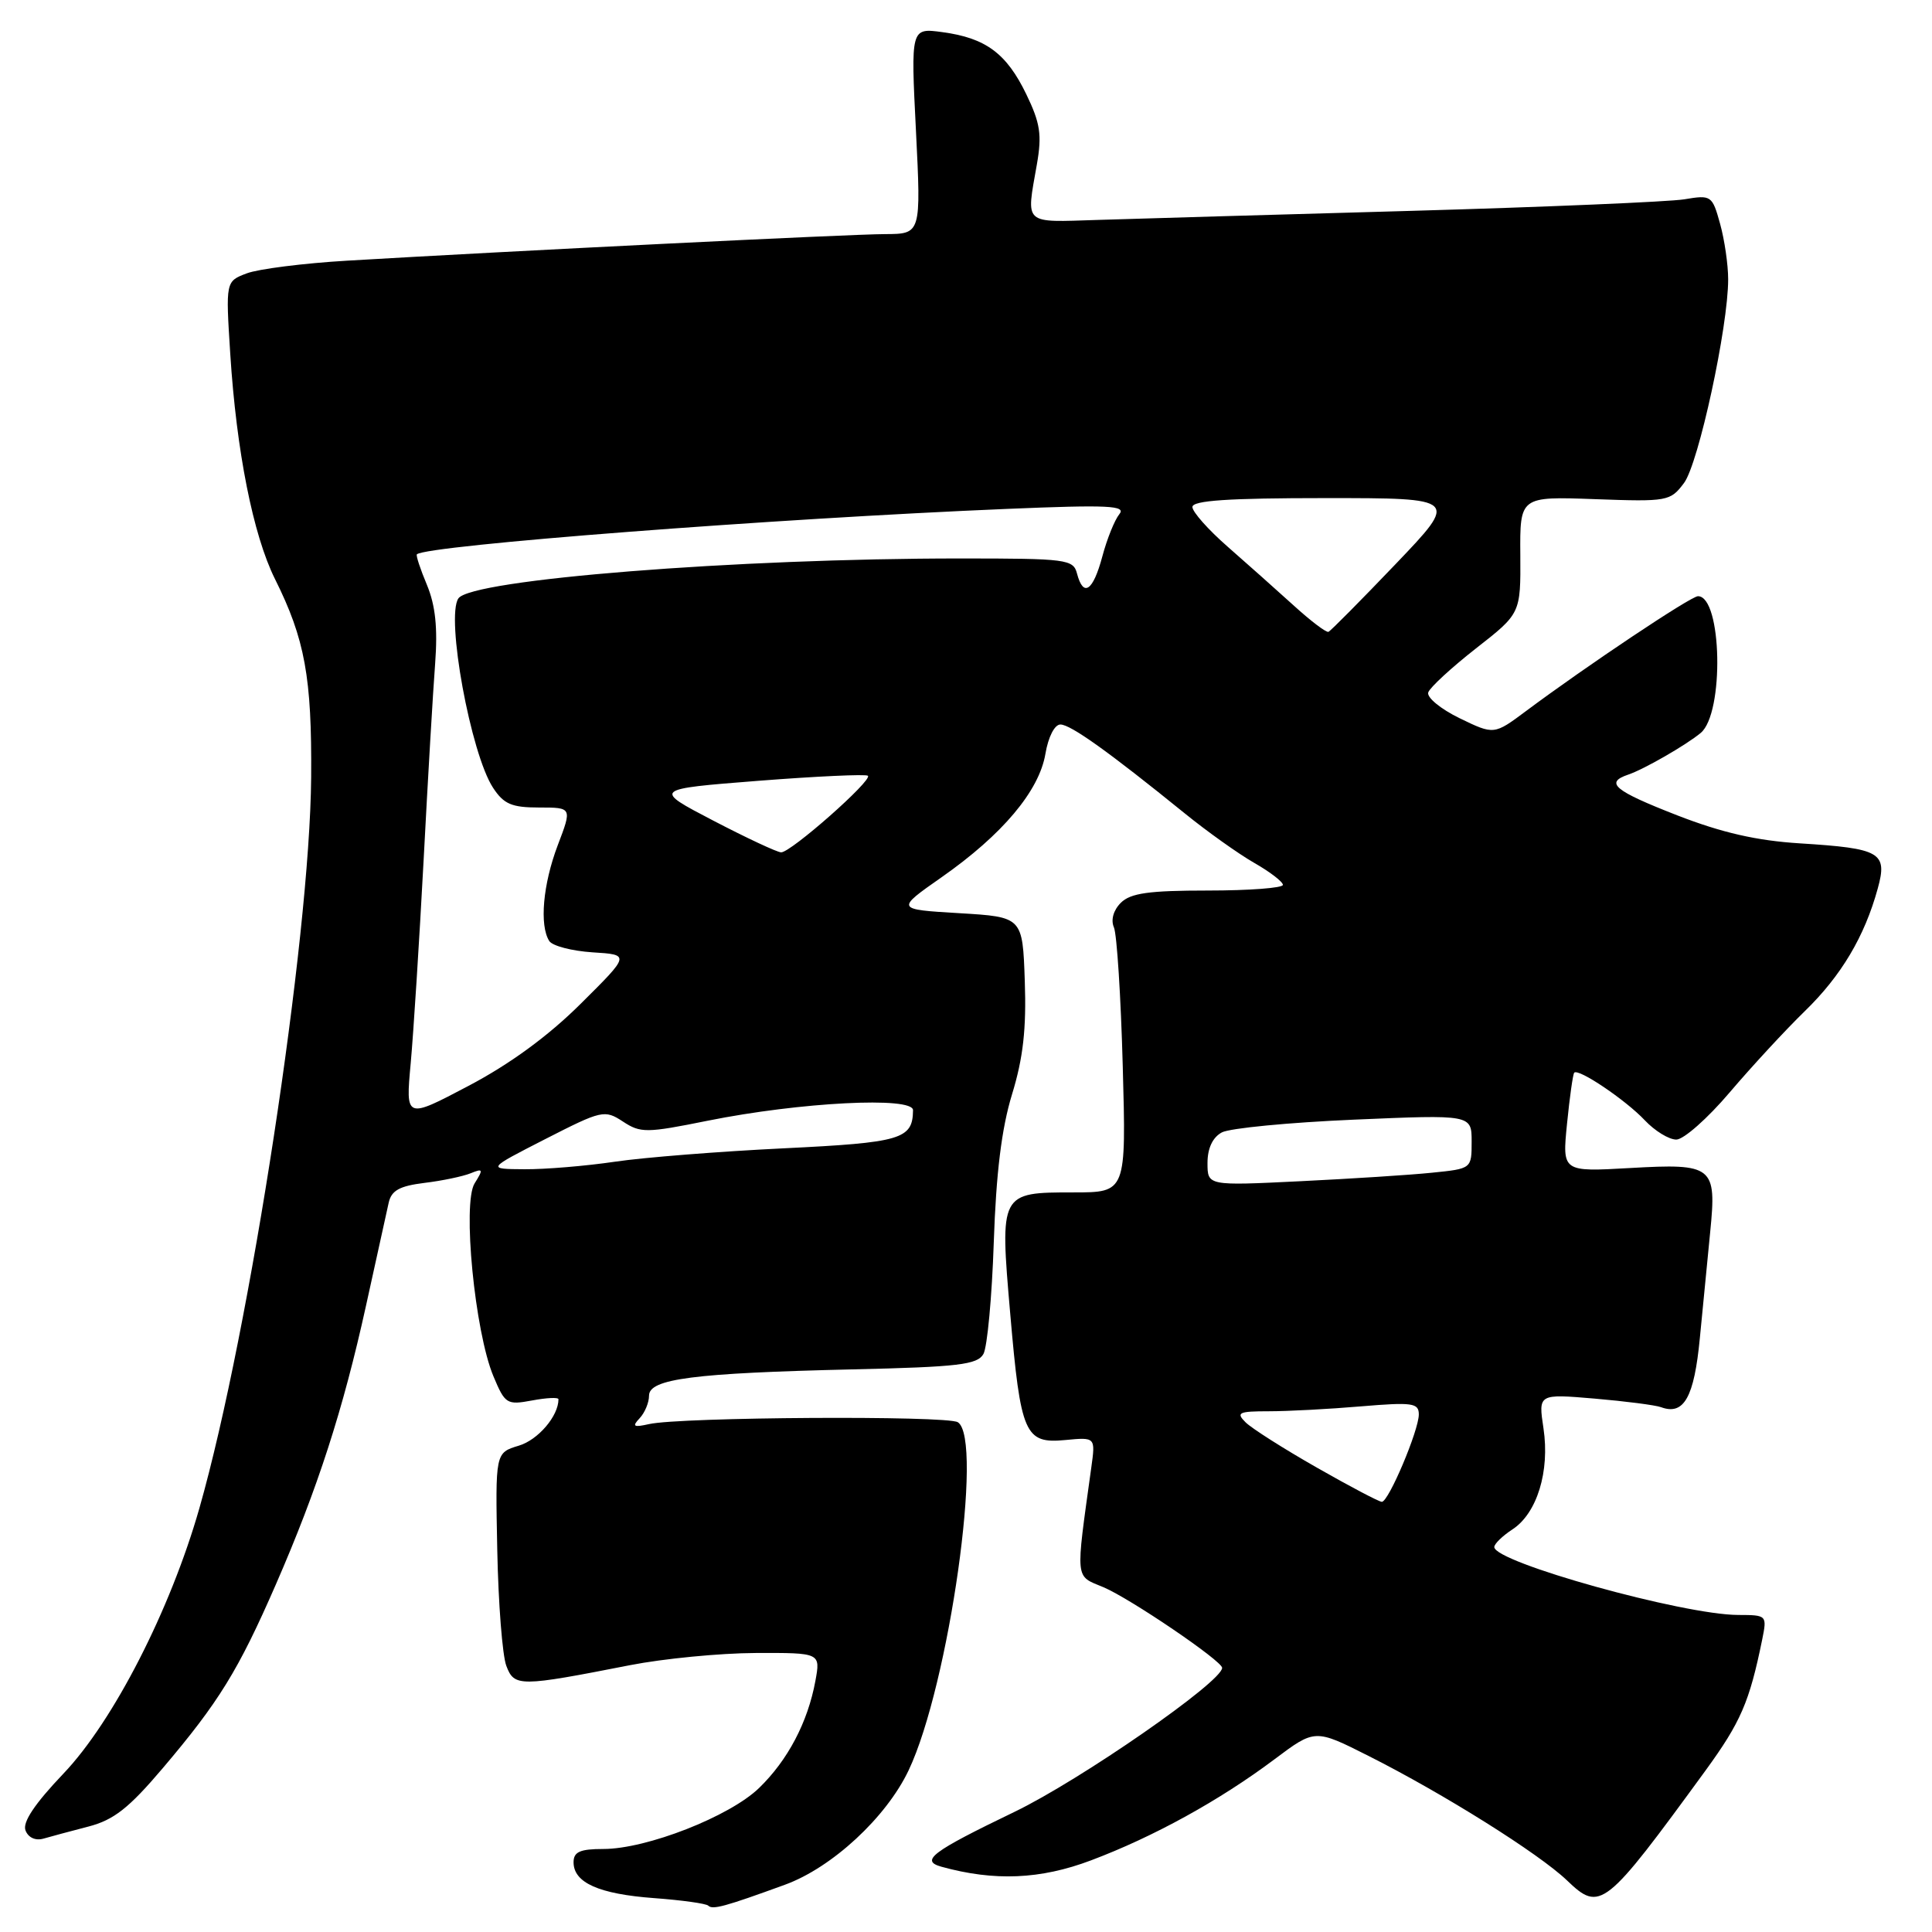 <?xml version="1.0" encoding="UTF-8" standalone="no"?>
<!DOCTYPE svg PUBLIC "-//W3C//DTD SVG 1.1//EN" "http://www.w3.org/Graphics/SVG/1.1/DTD/svg11.dtd" >
<svg xmlns="http://www.w3.org/2000/svg" xmlns:xlink="http://www.w3.org/1999/xlink" version="1.1" viewBox="0 0 256 256">
 <g >
 <path fill="currentColor"
d=" M 104.00 249.74 C 110.25 247.47 117.44 240.81 120.40 234.57 C 125.75 223.30 130.37 190.58 126.91 188.45 C 125.46 187.55 90.15 187.76 86.00 188.70 C 83.95 189.16 83.72 189.02 84.75 187.93 C 85.44 187.20 86.00 185.85 86.00 184.93 C 86.00 182.70 91.92 181.94 112.94 181.45 C 126.99 181.13 129.51 180.83 130.31 179.41 C 130.82 178.49 131.44 171.84 131.68 164.62 C 131.99 155.44 132.71 149.55 134.10 145.00 C 135.58 140.18 136.01 136.30 135.79 130.00 C 135.50 121.50 135.50 121.50 127.09 121.00 C 118.68 120.50 118.68 120.50 124.78 116.23 C 132.81 110.61 137.69 104.81 138.52 99.90 C 138.90 97.64 139.74 96.00 140.51 96.00 C 141.86 96.00 146.93 99.63 156.94 107.74 C 159.93 110.17 164.09 113.13 166.18 114.33 C 168.27 115.52 169.99 116.84 169.99 117.25 C 170.00 117.66 165.53 118.00 160.07 118.00 C 152.23 118.00 149.80 118.34 148.51 119.63 C 147.53 120.61 147.17 121.90 147.60 122.88 C 147.99 123.77 148.52 132.04 148.77 141.25 C 149.23 158.00 149.23 158.00 142.24 158.00 C 132.48 158.00 132.47 158.02 133.86 174.07 C 135.24 190.06 135.79 191.33 141.17 190.81 C 145.16 190.43 145.16 190.43 144.60 194.47 C 142.50 209.65 142.41 208.73 146.20 210.31 C 149.71 211.78 161.95 220.09 161.94 221.00 C 161.93 222.85 143.14 235.88 134.43 240.08 C 123.47 245.36 121.89 246.55 124.74 247.35 C 131.75 249.29 137.86 249.04 144.56 246.51 C 152.85 243.39 161.60 238.57 168.87 233.12 C 174.24 229.09 174.24 229.09 181.32 232.66 C 191.25 237.66 203.92 245.61 207.63 249.16 C 212.04 253.39 212.64 252.91 225.98 234.62 C 230.66 228.19 231.81 225.54 233.50 217.25 C 234.15 214.03 234.12 214.00 230.33 213.99 C 223.04 213.98 198.00 207.01 198.00 204.99 C 198.00 204.57 199.08 203.52 200.41 202.65 C 203.67 200.52 205.37 194.96 204.52 189.27 C 203.83 184.69 203.83 184.69 211.27 185.32 C 215.36 185.67 219.33 186.18 220.10 186.46 C 223.13 187.58 224.49 185.15 225.24 177.29 C 225.65 173.00 226.27 166.68 226.61 163.24 C 227.48 154.52 227.00 154.14 215.98 154.77 C 207.00 155.28 207.00 155.28 207.64 148.89 C 207.99 145.37 208.42 142.34 208.59 142.14 C 209.12 141.51 215.42 145.76 217.94 148.44 C 219.27 149.85 221.14 151.00 222.12 151.00 C 223.09 151.00 226.27 148.19 229.19 144.75 C 232.11 141.32 236.58 136.48 239.13 134.00 C 243.97 129.30 247.06 124.11 248.81 117.74 C 250.13 112.95 249.20 112.42 238.50 111.75 C 232.76 111.39 228.17 110.34 222.25 108.04 C 213.89 104.78 212.59 103.71 215.75 102.64 C 217.83 101.94 223.41 98.73 225.35 97.12 C 228.49 94.52 228.18 79.00 224.99 79.00 C 224.05 79.00 210.26 88.21 202.23 94.20 C 197.97 97.38 197.97 97.38 193.41 95.17 C 190.90 93.95 189.03 92.41 189.25 91.75 C 189.47 91.09 192.32 88.47 195.57 85.92 C 201.50 81.29 201.50 81.29 201.45 73.54 C 201.39 65.78 201.39 65.78 211.33 66.14 C 220.96 66.49 221.33 66.42 223.14 64.00 C 225.07 61.42 229.00 43.27 228.99 37.00 C 228.99 35.08 228.51 31.77 227.92 29.65 C 226.88 25.90 226.75 25.81 223.18 26.41 C 221.15 26.74 204.88 27.43 187.00 27.94 C 169.12 28.44 150.45 28.98 145.50 29.14 C 135.48 29.45 135.97 29.90 137.39 21.79 C 138.08 17.86 137.84 16.31 135.99 12.49 C 133.37 7.07 130.61 5.03 124.88 4.26 C 120.68 3.69 120.68 3.69 121.37 17.35 C 122.05 31.00 122.05 31.00 117.28 31.02 C 112.67 31.03 67.58 33.26 46.00 34.54 C 40.22 34.88 34.24 35.64 32.70 36.22 C 29.90 37.28 29.90 37.28 30.51 46.89 C 31.33 59.78 33.54 70.90 36.43 76.71 C 40.41 84.69 41.33 89.75 41.23 103.00 C 41.06 124.42 33.13 176.28 26.43 199.81 C 22.58 213.32 15.02 228.08 8.39 235.03 C 4.60 239.01 2.96 241.46 3.38 242.54 C 3.74 243.49 4.70 243.93 5.75 243.63 C 6.71 243.35 9.40 242.63 11.71 242.03 C 15.07 241.16 17.07 239.59 21.55 234.31 C 29.01 225.52 31.58 221.34 36.53 210.00 C 42.09 197.25 45.46 186.81 48.50 173.00 C 49.89 166.68 51.24 160.55 51.50 159.38 C 51.86 157.74 52.94 157.15 56.24 156.74 C 58.58 156.46 61.33 155.88 62.35 155.47 C 64.01 154.79 64.07 154.92 62.89 156.80 C 61.25 159.42 62.91 176.45 65.38 182.36 C 66.92 186.04 67.16 186.19 70.50 185.57 C 72.42 185.21 74.00 185.13 74.00 185.41 C 74.00 187.63 71.30 190.80 68.74 191.56 C 65.63 192.50 65.63 192.50 65.89 205.38 C 66.03 212.46 66.57 219.37 67.09 220.73 C 68.15 223.53 68.81 223.52 83.50 220.64 C 87.90 219.78 95.38 219.05 100.12 219.03 C 108.73 219.00 108.73 219.00 108.04 222.75 C 107.03 228.21 104.39 233.23 100.58 236.92 C 96.69 240.69 85.69 245.00 79.95 245.00 C 76.85 245.00 76.00 245.38 76.00 246.76 C 76.00 249.47 79.36 250.97 86.67 251.51 C 90.34 251.78 93.57 252.23 93.85 252.51 C 94.42 253.08 96.05 252.64 104.00 249.74 Z  M 174.48 194.46 C 170.09 191.96 165.84 189.26 165.04 188.46 C 163.75 187.18 164.13 187.00 168.13 187.00 C 170.64 187.00 176.14 186.71 180.35 186.35 C 187.16 185.78 188.00 185.90 188.00 187.42 C 188.00 189.53 184.00 199.00 183.10 199.00 C 182.74 199.00 178.86 196.96 174.48 194.46 Z  M 160.00 154.10 C 160.00 152.15 160.68 150.71 161.90 150.05 C 162.95 149.49 170.82 148.73 179.40 148.36 C 195.00 147.69 195.00 147.69 195.00 151.27 C 195.00 154.86 195.00 154.86 189.75 155.39 C 186.86 155.69 178.99 156.19 172.25 156.52 C 160.00 157.12 160.00 157.12 160.00 154.10 Z  M 72.26 150.93 C 79.74 147.11 80.11 147.02 82.54 148.61 C 84.88 150.15 85.65 150.14 93.78 148.50 C 106.01 146.04 121.01 145.27 120.98 147.11 C 120.94 150.96 119.42 151.40 103.81 152.16 C 95.39 152.57 85.35 153.36 81.50 153.93 C 77.65 154.50 72.25 154.95 69.50 154.93 C 64.50 154.90 64.50 154.90 72.26 150.93 Z  M 54.42 140.89 C 54.79 136.83 55.56 124.72 56.13 114.00 C 56.69 103.28 57.38 91.53 57.66 87.91 C 58.01 83.19 57.70 80.23 56.57 77.50 C 55.69 75.41 55.09 73.58 55.24 73.45 C 56.51 72.26 102.51 68.72 133.47 67.43 C 146.90 66.87 149.26 66.99 148.32 68.13 C 147.70 68.89 146.68 71.41 146.06 73.75 C 144.83 78.33 143.55 79.20 142.71 76.00 C 142.22 74.11 141.35 74.00 127.34 74.00 C 97.56 73.99 62.46 76.78 60.74 79.29 C 59.05 81.75 62.37 99.86 65.33 104.38 C 66.75 106.55 67.80 107.00 71.43 107.00 C 75.81 107.00 75.81 107.00 73.90 112.01 C 71.94 117.18 71.46 122.61 72.78 124.69 C 73.20 125.34 75.78 126.01 78.52 126.19 C 83.50 126.50 83.50 126.50 76.95 133.00 C 72.65 137.28 67.56 141.00 62.07 143.89 C 53.74 148.28 53.74 148.28 54.42 140.89 Z  M 94.50 108.73 C 86.50 104.56 86.50 104.56 100.50 103.46 C 108.20 102.86 114.72 102.56 115.00 102.79 C 115.68 103.35 104.76 112.99 103.50 112.94 C 102.95 112.92 98.90 111.02 94.50 108.73 Z  M 171.41 80.22 C 169.16 78.18 165.22 74.67 162.66 72.43 C 160.10 70.19 158.00 67.83 158.00 67.18 C 158.00 66.32 162.74 66.00 175.64 66.00 C 193.28 66.00 193.28 66.00 184.92 74.75 C 180.32 79.56 176.32 83.60 176.03 83.72 C 175.74 83.85 173.66 82.27 171.41 80.22 Z "/>
</g>
</svg>